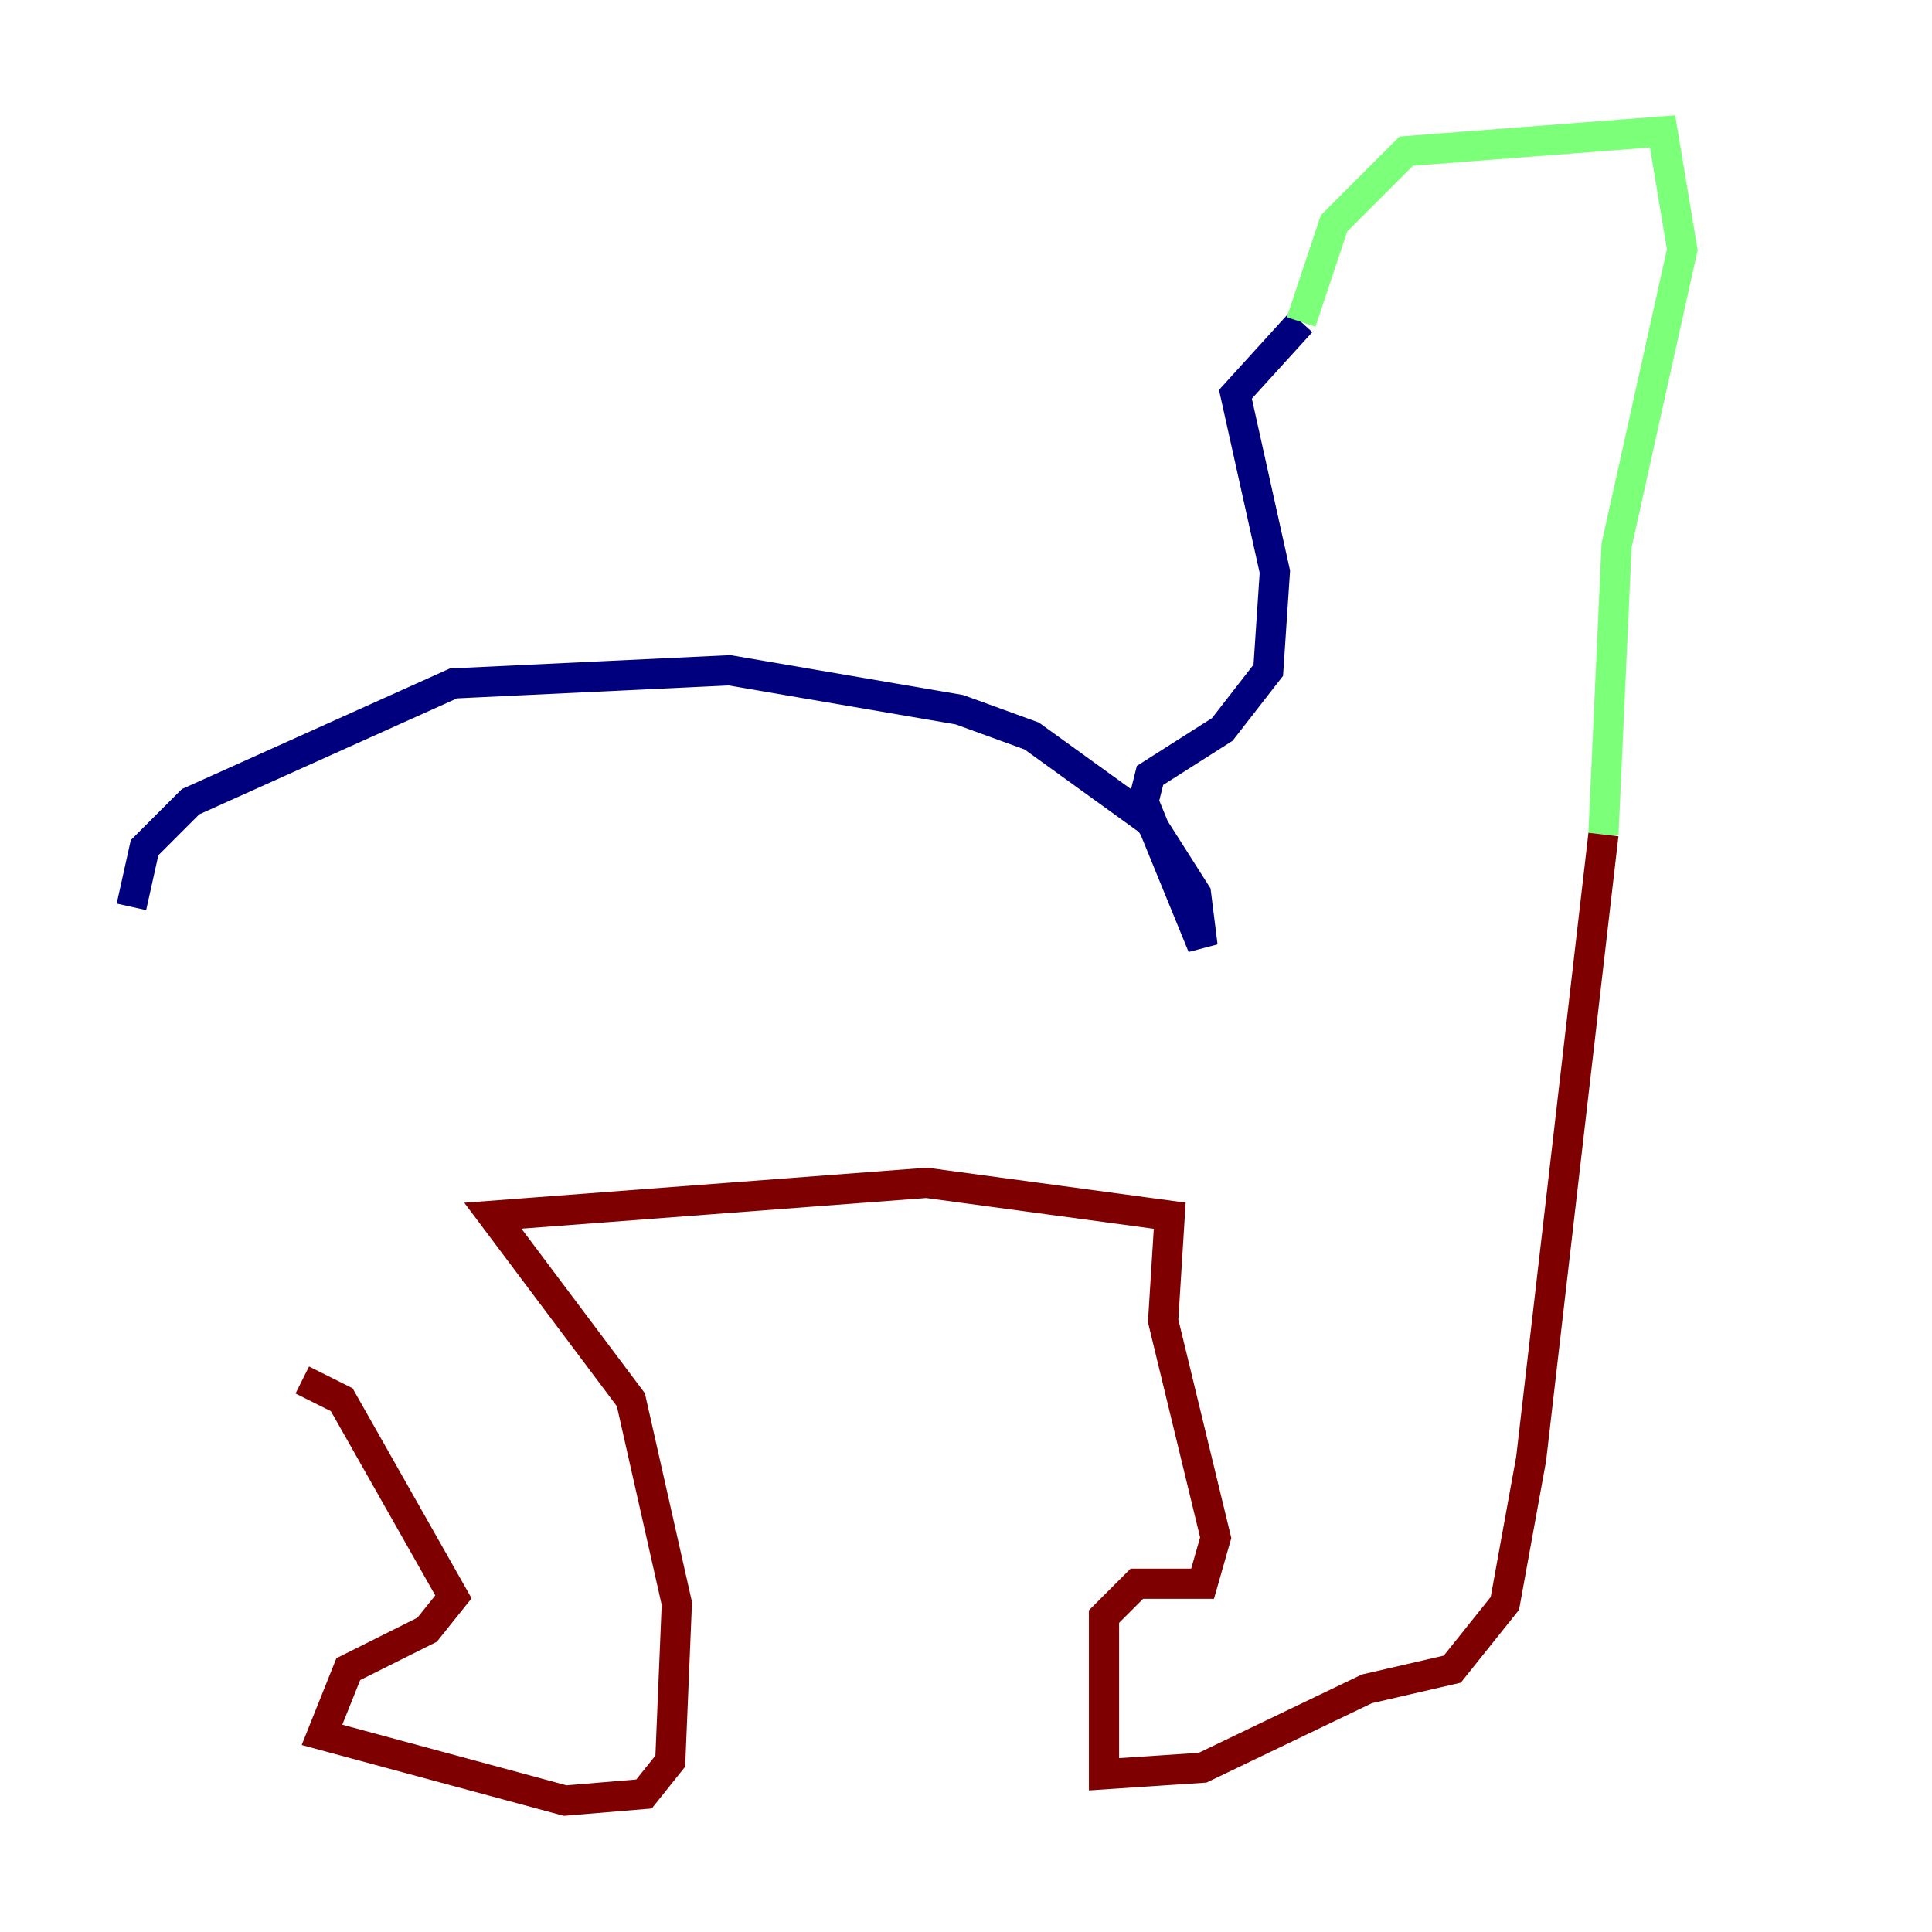 <?xml version="1.0" encoding="utf-8" ?>
<svg baseProfile="tiny" height="128" version="1.2" viewBox="0,0,128,128" width="128" xmlns="http://www.w3.org/2000/svg" xmlns:ev="http://www.w3.org/2001/xml-events" xmlns:xlink="http://www.w3.org/1999/xlink"><defs /><polyline fill="none" points="8.707,60.082 9.578,56.163 12.626,53.116 30.041,45.279 48.327,44.408 63.565,47.02 68.354,48.762 76.191,54.422 79.238,59.211 79.674,62.694 75.755,53.116 76.191,51.374 80.98,48.327 84.027,44.408 84.463,37.878 81.85,26.122 86.204,21.333" stroke="#00007f" stroke-width="2" /><polyline fill="none" points="86.204,21.333 88.381,14.803 93.17,10.014 110.15,8.707 111.456,16.544 107.102,36.136 106.231,55.292" stroke="#7cff79" stroke-width="2" /><polyline fill="none" points="106.231,55.292 101.442,96.653 99.701,106.231 96.218,110.585 90.558,111.891 79.674,117.116 73.143,117.551 73.143,107.102 75.32,104.925 79.674,104.925 80.544,101.878 77.061,87.51 77.497,80.544 61.388,78.367 32.653,80.544 41.796,92.735 44.843,106.231 44.408,116.68 42.667,118.857 37.442,119.293 21.333,114.939 23.075,110.585 28.299,107.973 30.041,105.796 22.64,92.735 20.027,91.429" stroke="#7f0000" stroke-width="2" /></svg>